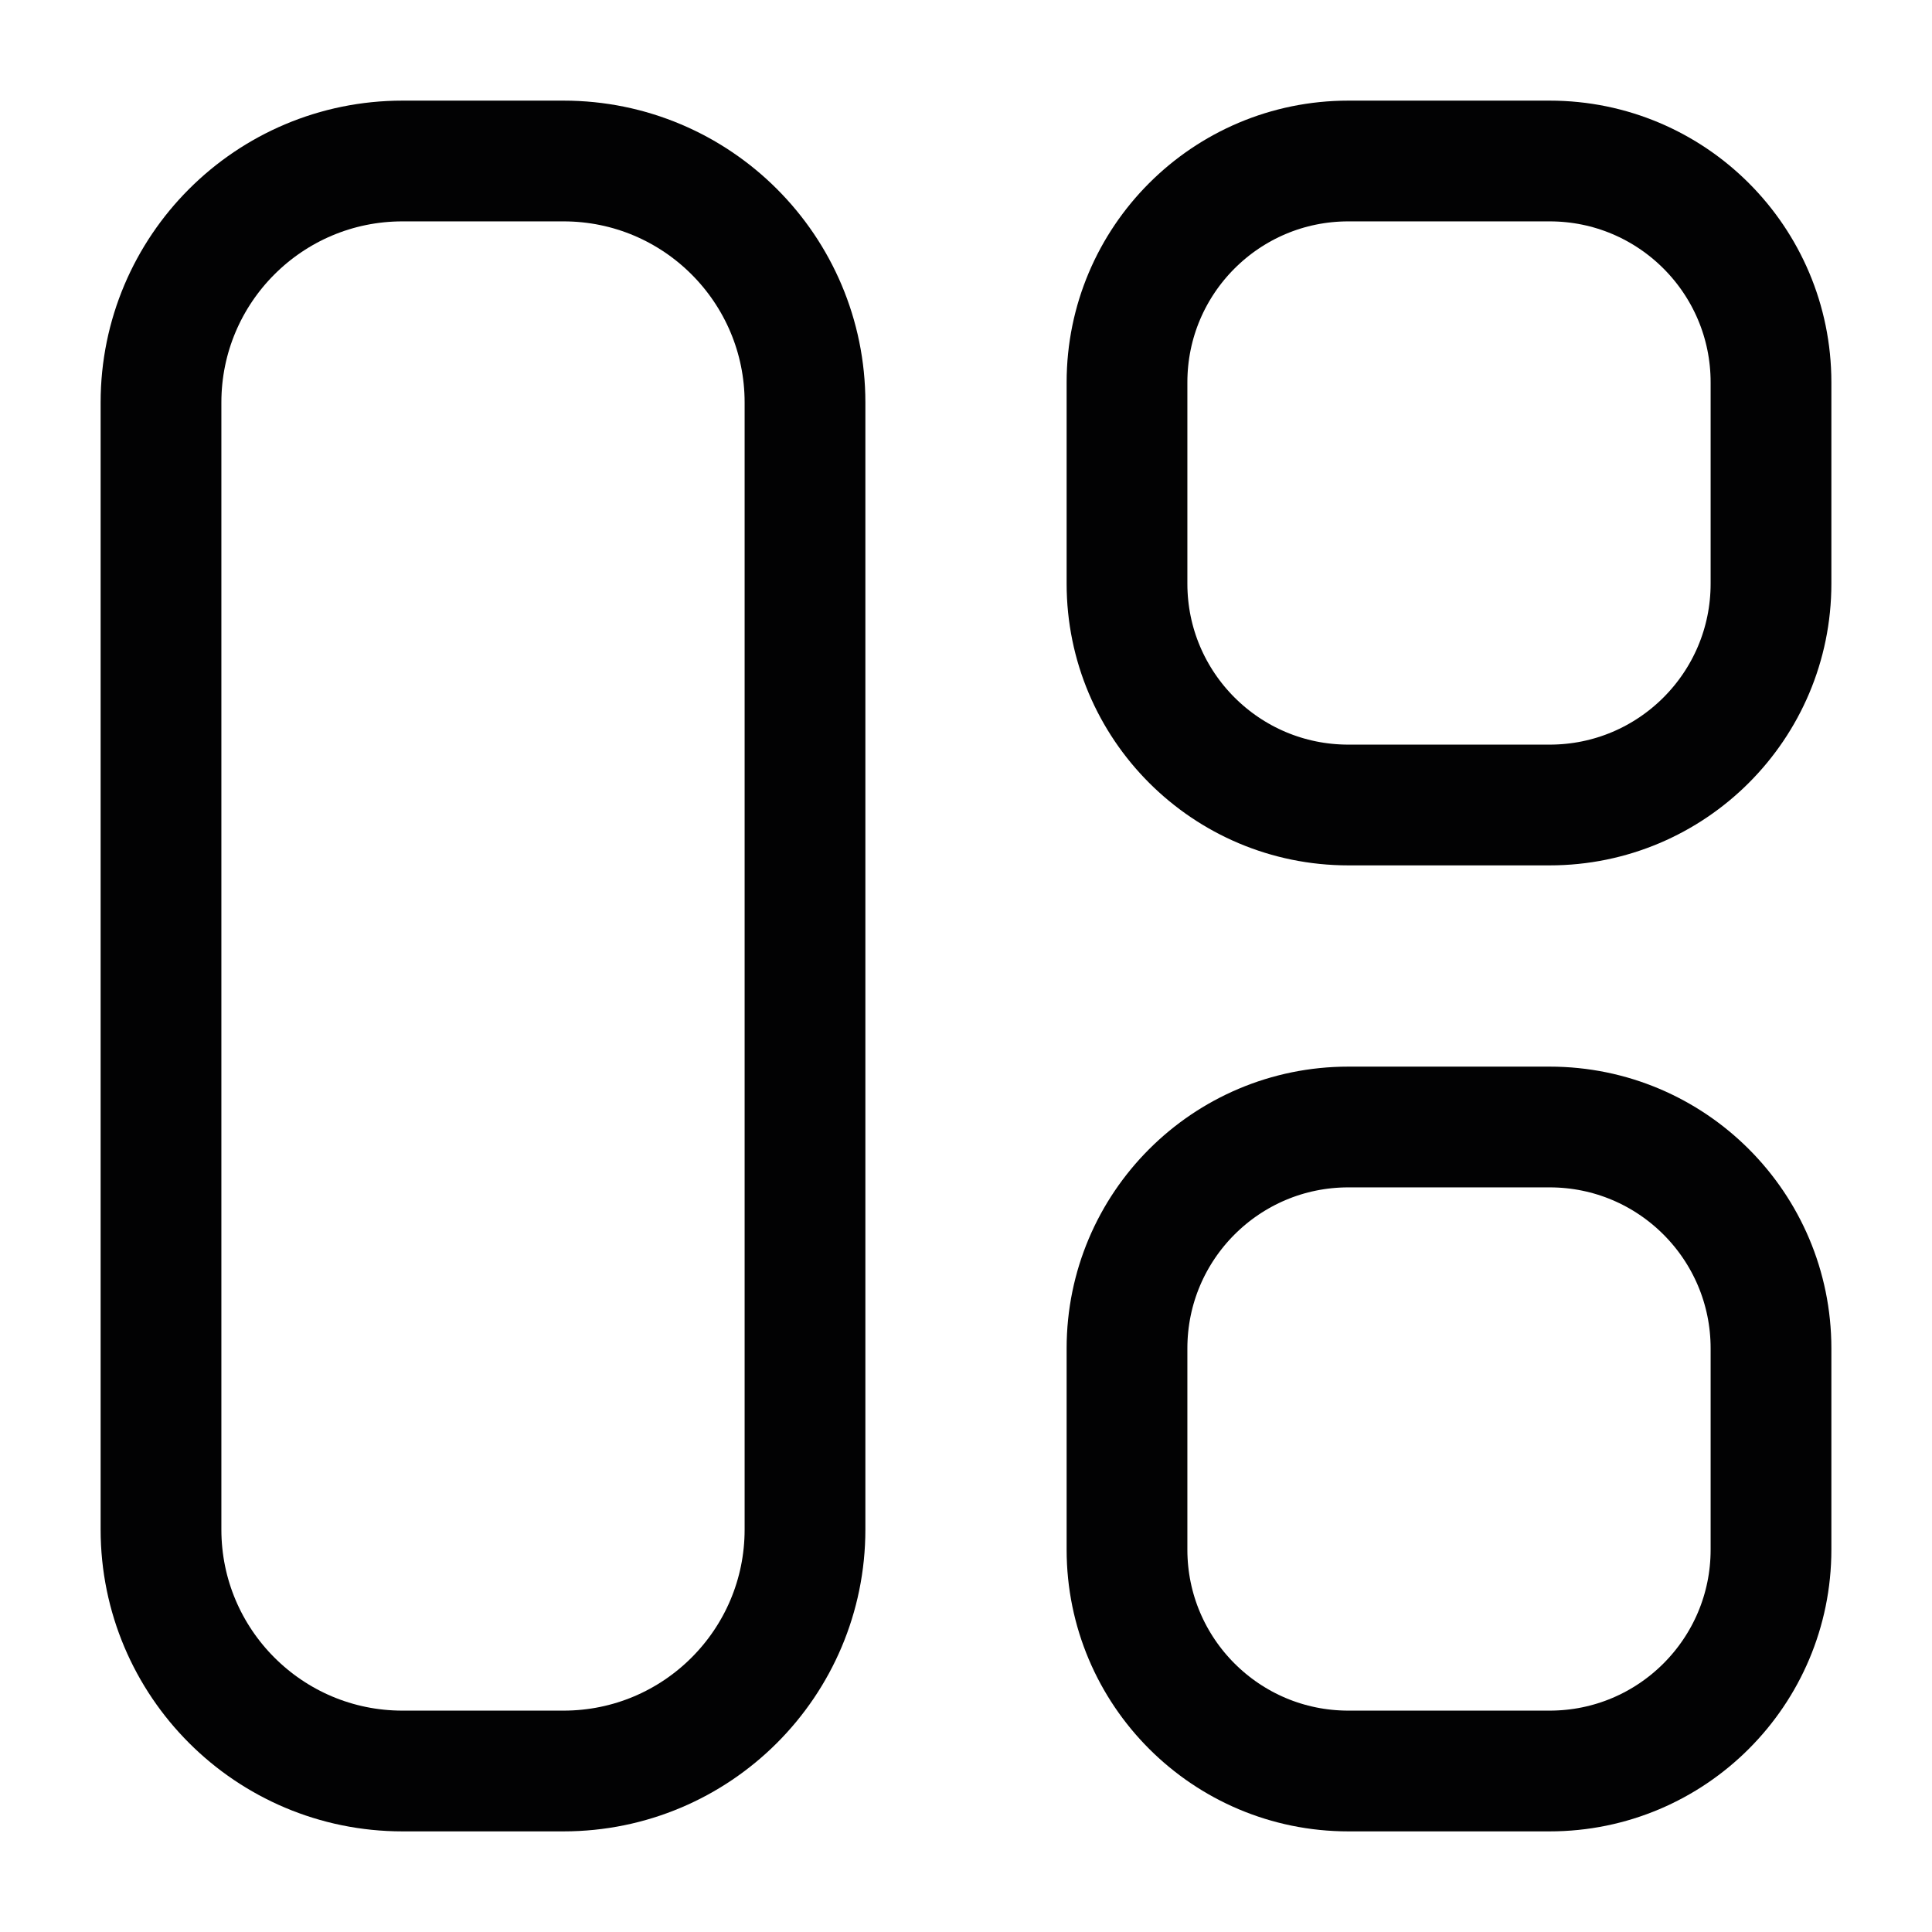 <svg width="24" height="24" viewBox="0 0 24 24" fill="none" xmlns="http://www.w3.org/2000/svg">
<path d="M14 16.75C14 15.231 15.231 14 16.75 14H19.25C20.769 14 22 15.231 22 16.75V19.25C22 20.769 20.769 22 19.25 22H16.75C15.231 22 14 20.769 14 19.25V16.75Z" stroke="#020203" stroke-width="1.5"/>
<path d="M14 4.75C14 3.231 15.231 2 16.75 2H19.25C20.769 2 22 3.231 22 4.75V7.25C22 8.769 20.769 10 19.25 10H16.75C15.231 10 14 8.769 14 7.25V4.75Z" stroke="#020203" stroke-width="1.5"/>
<path d="M2 5C2 3.343 3.343 2 5 2H7C8.657 2 10 3.343 10 5V19C10 20.657 8.657 22 7 22H5C3.343 22 2 20.657 2 19V5Z" stroke="#020203" stroke-width="1.5"/>
</svg>
